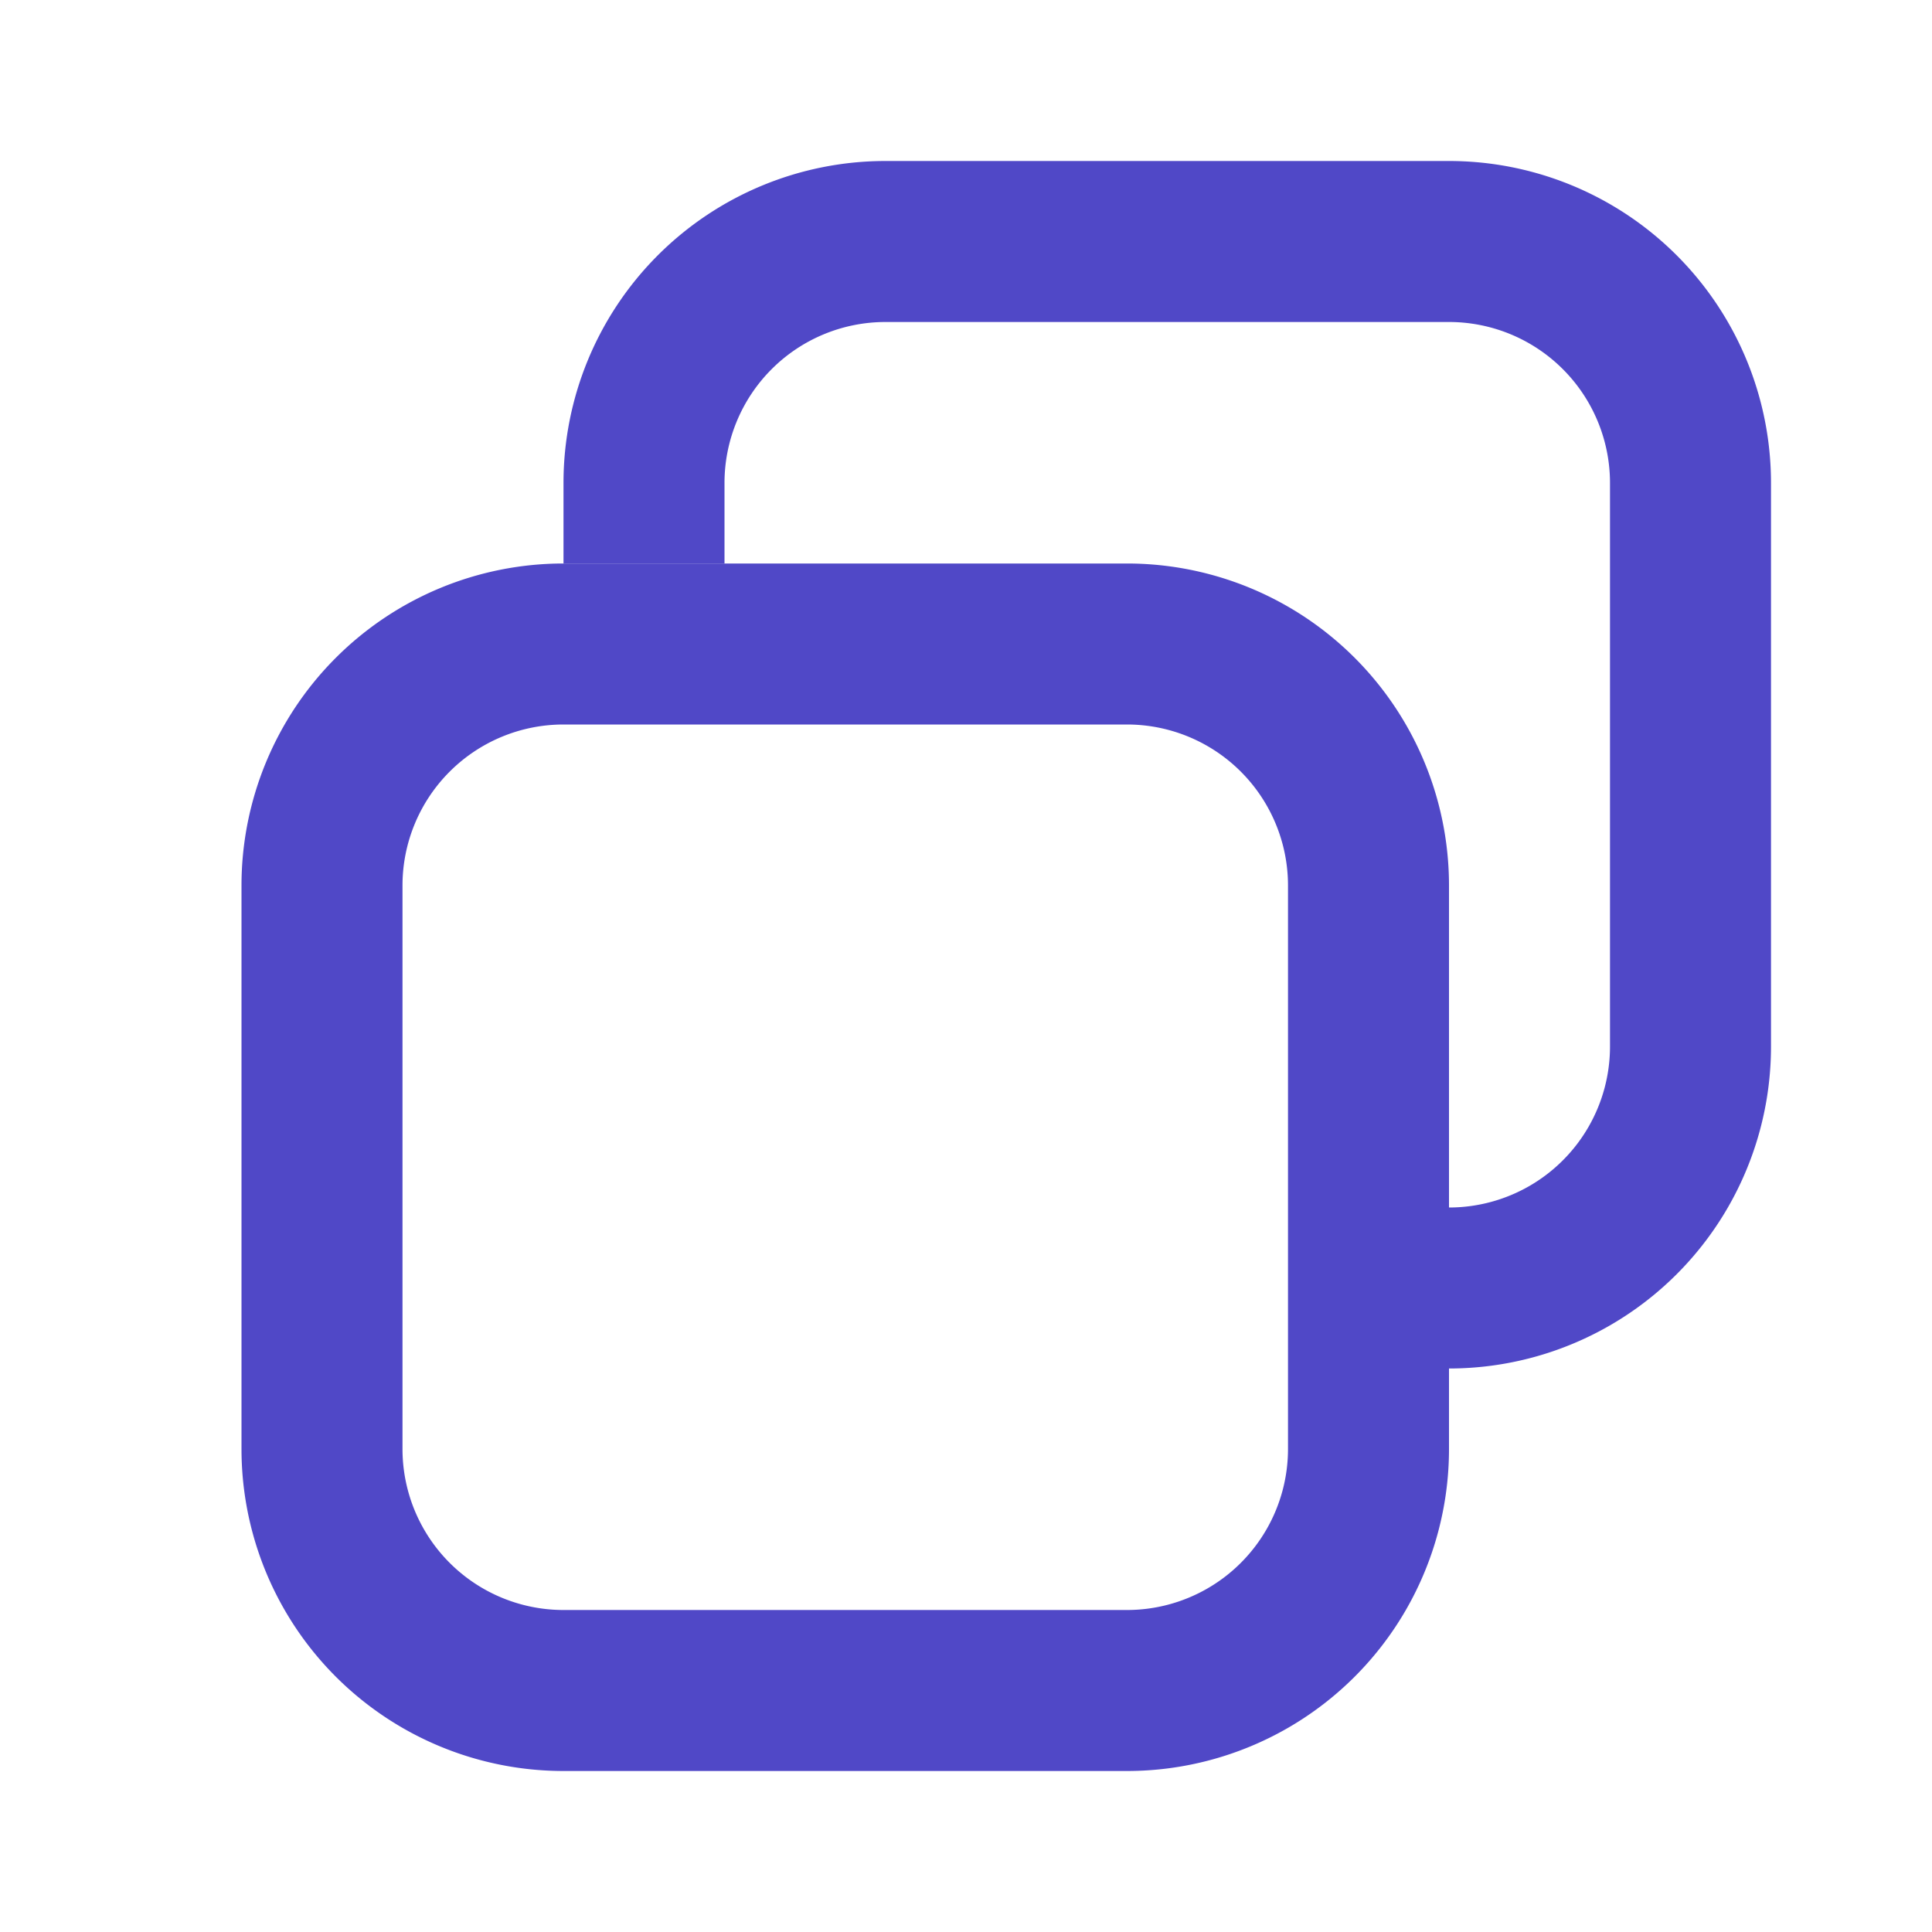 <svg xmlns="http://www.w3.org/2000/svg" width="24" height="24" fill="none"><path fill="#5048C7" fill-rule="evenodd" d="M14 9H7a2 2 0 0 0-2 2v7a2 2 0 0 0 2 2h7a2 2 0 0 0 2-2v-7a2 2 0 0 0-2-2ZM7 7a4 4 0 0 0-4 4v7a4 4 0 0 0 4 4h7a4 4 0 0 0 4-4v-7a4 4 0 0 0-4-4H7Z" clip-rule="evenodd"/><path fill="#5048C7" d="M11 4h7a2 2 0 0 1 2 2v7a2 2 0 0 1-2 2v2a4 4 0 0 0 4-4V6a4 4 0 0 0-4-4h-7a4 4 0 0 0-4 4v1h2V6a2 2 0 0 1 2-2Z"/></svg>